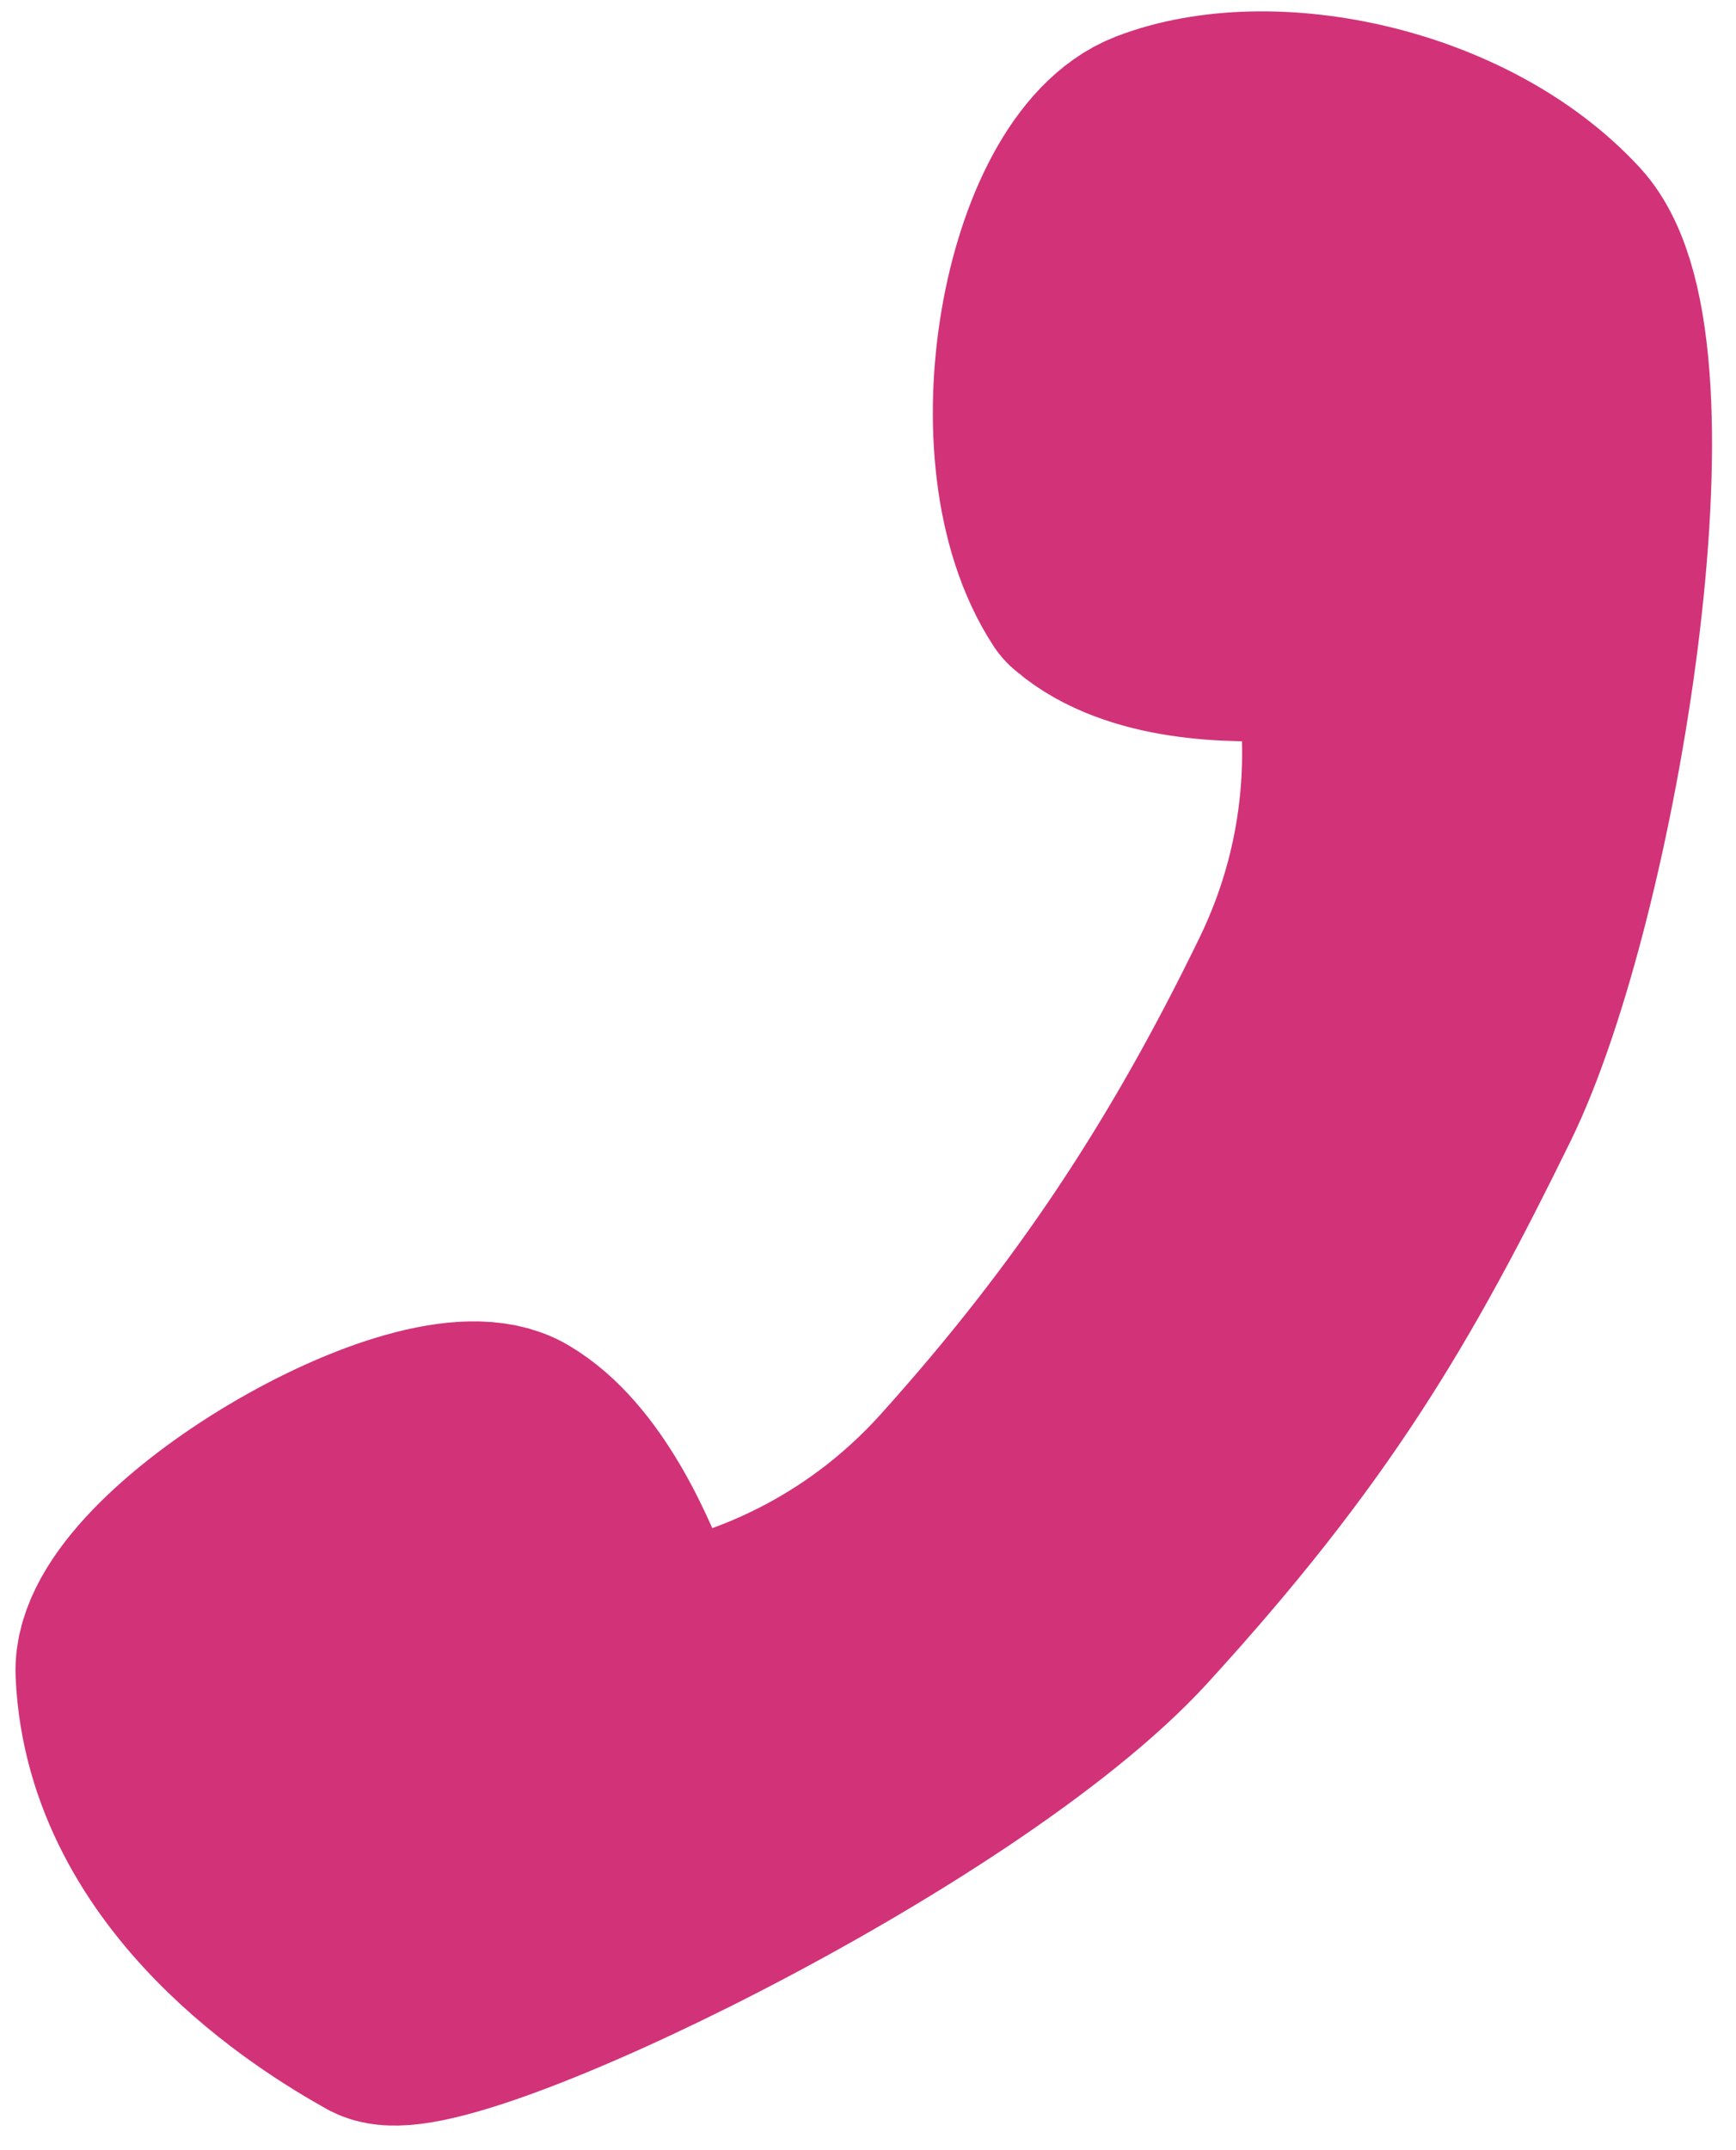 <svg width="63" height="78" viewBox="0 0 63 78" fill="none" xmlns="http://www.w3.org/2000/svg">
<path d="M53.406 39.634C56.908 32.484 60.16 12.682 56.562 8.785C52.965 4.888 46.092 3.457 41.943 5.056C38.234 6.486 36.294 16.489 39.403 21.246C39.413 21.262 39.431 21.27 39.444 21.281C41.372 22.914 44.718 22.983 46.745 22.845C47.734 22.777 48.677 23.354 48.838 24.332C49.215 26.627 49.443 31.004 47.129 35.764C43.742 42.731 40.117 48.221 34.937 53.977C31.354 57.959 27.159 59.374 24.912 59.868C23.981 60.073 23.119 59.464 22.796 58.568C22.102 56.644 20.692 53.477 18.6 52.248C15.505 50.43 4.4 56.957 4.564 60.676C4.873 67.718 11.733 71.856 13.796 73.009C15.858 74.161 34.64 65.176 40.872 58.355C47.105 51.533 49.904 46.784 53.406 39.634Z" fill="#D23278" stroke="#D23278" stroke-width="8"/>
</svg>
